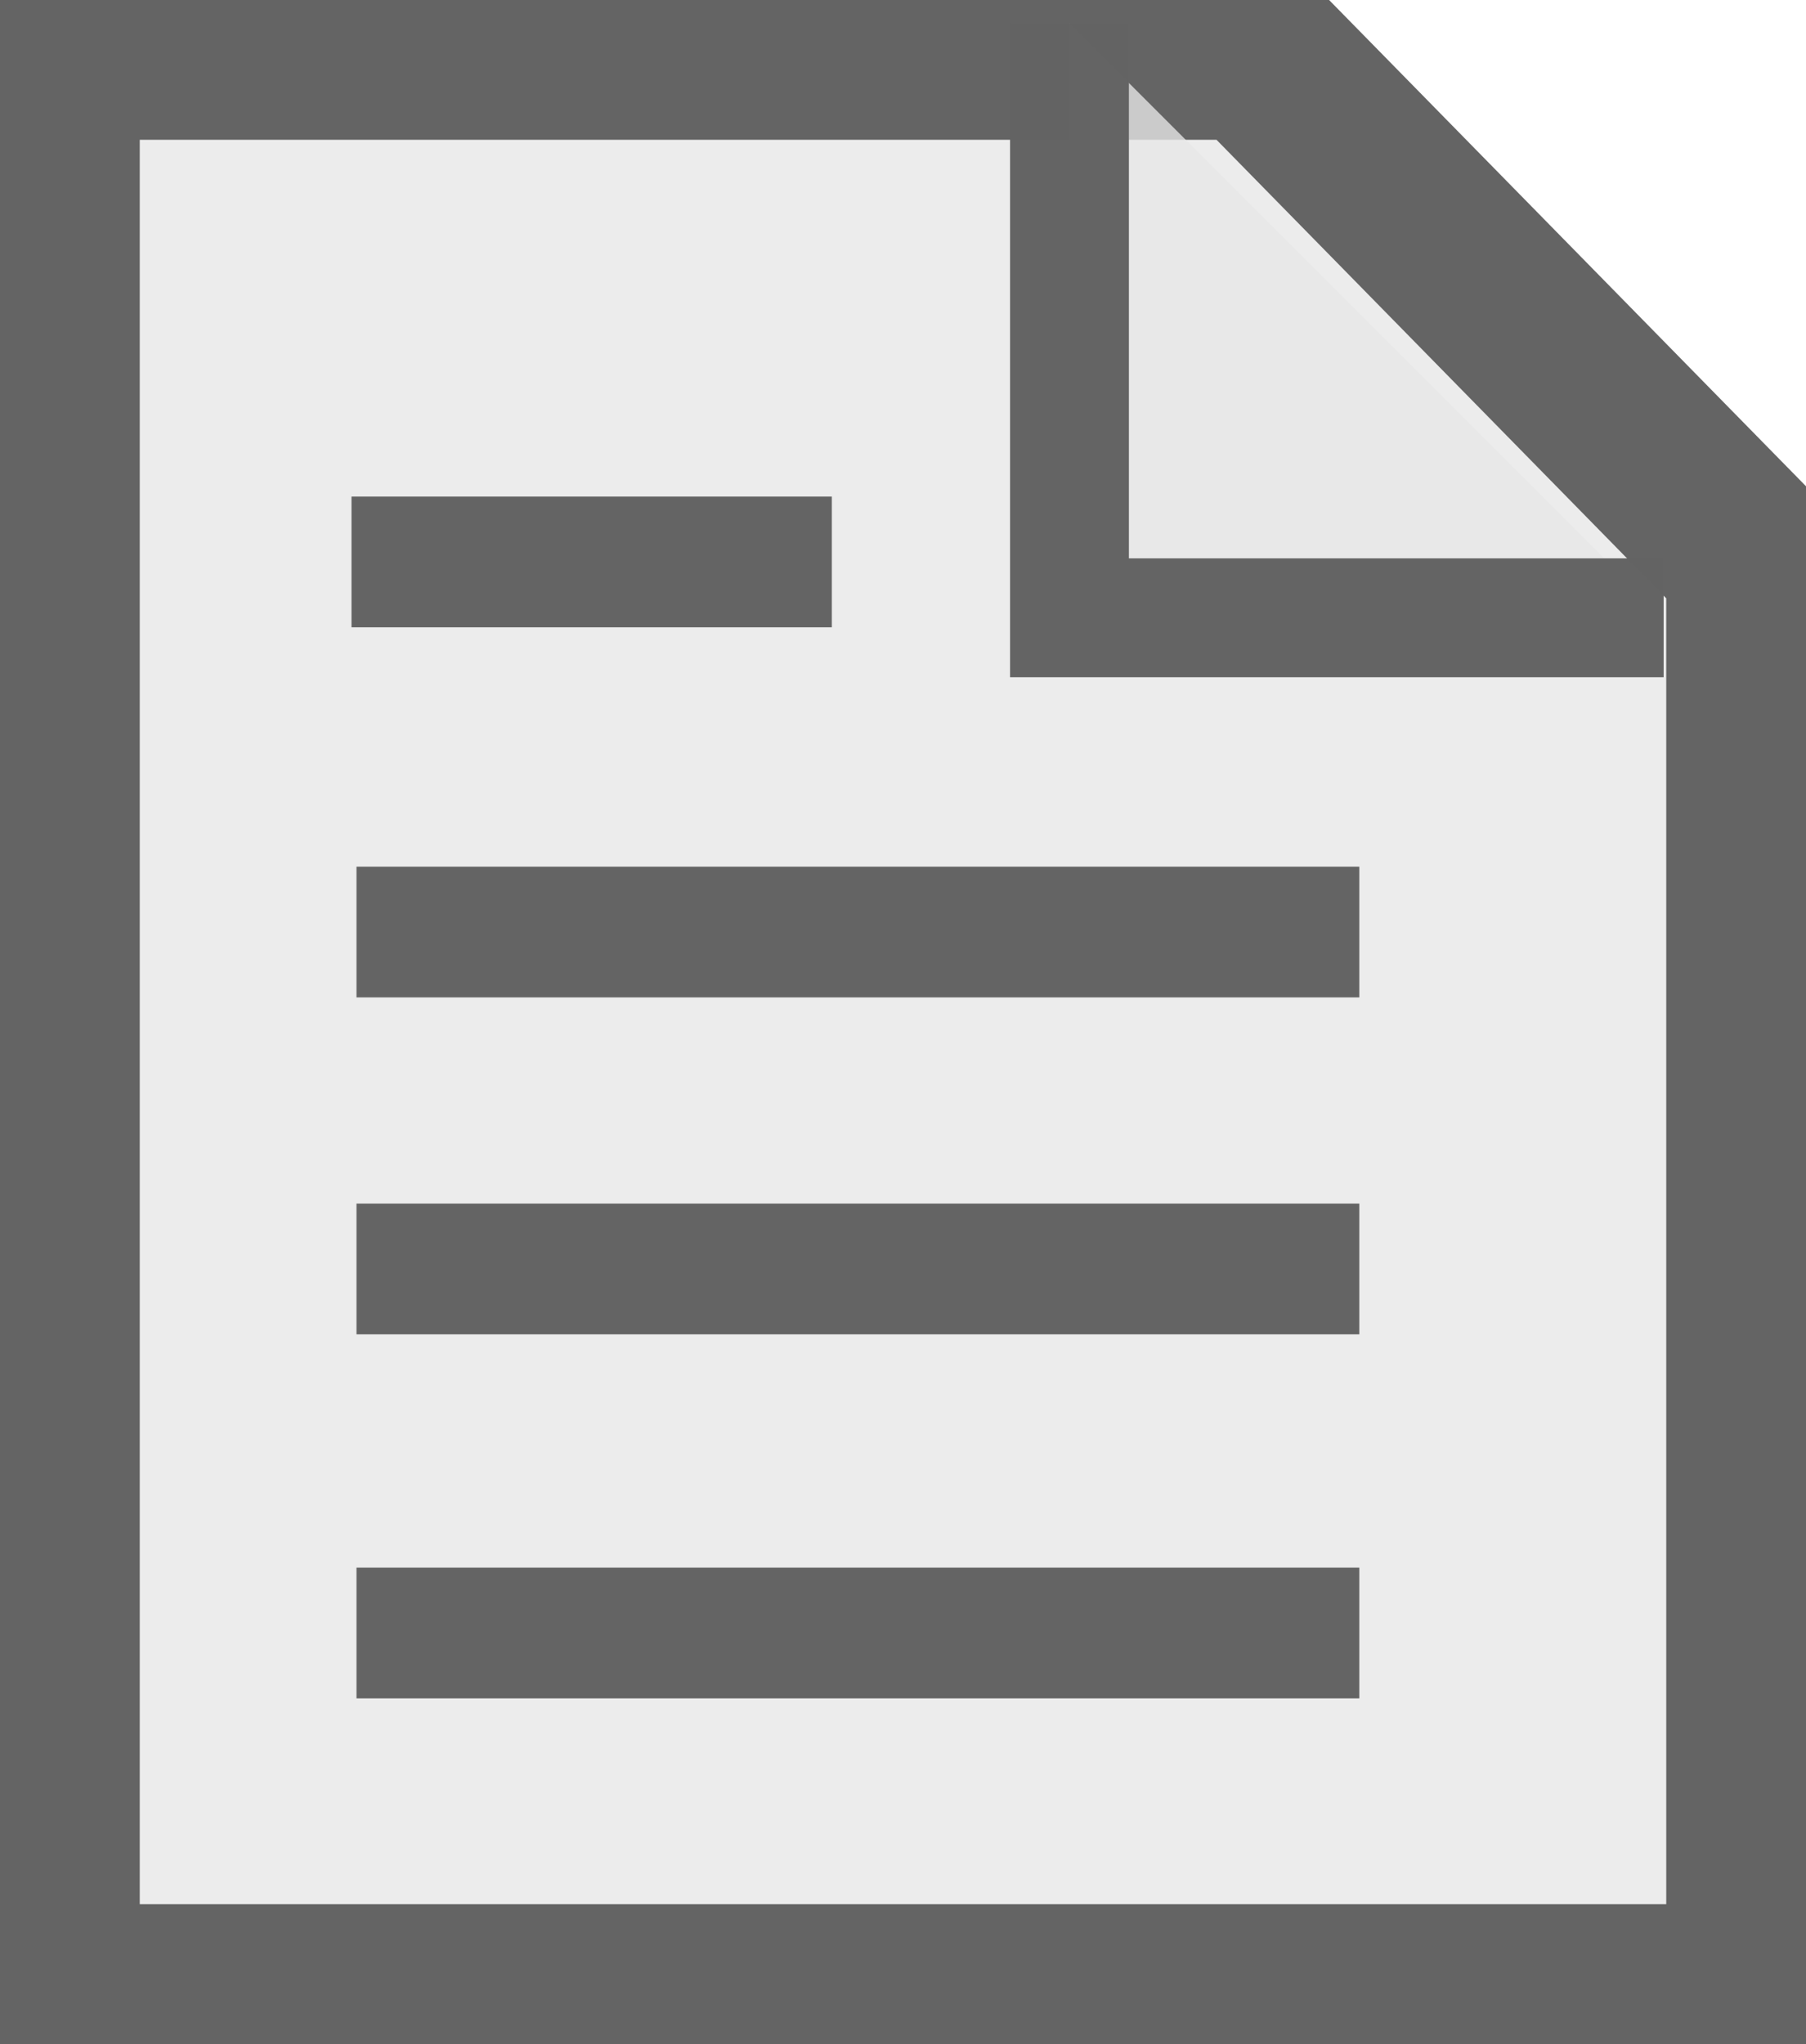 <?xml version="1.0" encoding="UTF-8" standalone="no"?>
<svg
   xmlns:dc="http://purl.org/dc/elements/1.1/"
   xmlns:cc="http://creativecommons.org/ns#"
   xmlns:rdf="http://www.w3.org/1999/02/22-rdf-syntax-ns#"
   xmlns:svg="http://www.w3.org/2000/svg"
   xmlns="http://www.w3.org/2000/svg"
   xmlns:sodipodi="http://sodipodi.sourceforge.net/DTD/sodipodi-0.dtd"
   xmlns:inkscape="http://www.inkscape.org/namespaces/inkscape"
   viewBox="0 0 15.198 17.198"
   height="17.198"
   width="15.198"
   id="svg2"
   version="1.1"
   sodipodi:docname="file.svg"
   inkscape:version="0.92.2 (5c3e80d, 2017-08-06)">
  <sodipodi:namedview
     pagecolor="#ffffff"
     bordercolor="#666666"
     borderopacity="1"
     objecttolerance="10"
     gridtolerance="10"
     guidetolerance="10"
     inkscape:pageopacity="0"
     inkscape:pageshadow="2"
     inkscape:window-width="1366"
     inkscape:window-height="703"
     id="namedview11"
     showgrid="true"
     inkscape:zoom="15.644738"
     inkscape:cx="-0.45978222"
     inkscape:cy="3.8851051"
     inkscape:window-x="0"
     inkscape:window-y="0"
     inkscape:window-maximized="1"
     inkscape:current-layer="svg2">
    <inkscape:grid
       type="xygrid"
       id="grid822" />
  </sodipodi:namedview>
  <defs
     id="defs6" />
  <path
     id="path819"
     d="m 0.426,0.426 c 0,16.346 0,16.346 0,16.346 H 14.772 v 0 V 4.728 L 10.552,0.426 Z"
     style="fill:#e6e6e6;fill-opacity:0.784;stroke:#646464;stroke-width:1.5;stroke-linecap:butt;stroke-linejoin:miter;stroke-opacity:0.993;stroke-miterlimit:4;stroke-dasharray:none"
     inkscape:connector-curvature="0" />
  <path
     id="path825"
     d="m 2.958,4.728 c 4.042,0 4.042,0 4.042,0"
     style="fill:#e6e6e6;fill-opacity:0.784;stroke:#646464;stroke-width:1.1;stroke-linecap:butt;stroke-linejoin:miter;stroke-miterlimit:4;stroke-dasharray:none;stroke-opacity:0.993"
     inkscape:connector-curvature="0" />
  <path
     id="path827"
     d="m 3,7.842 h 8.439 v 0"
     style="fill:#e6e6e6;fill-opacity:0.784;stroke:#646464;stroke-width:1.1;stroke-linecap:butt;stroke-linejoin:miter;stroke-miterlimit:4;stroke-dasharray:none;stroke-opacity:0.993"
     inkscape:connector-curvature="0" />
  <path
     id="path829"
     d="m 3,10.677 h 8.439"
     style="fill:#e6e6e6;fill-opacity:0.784;stroke:#646464;stroke-width:1.1;stroke-linecap:butt;stroke-linejoin:miter;stroke-miterlimit:4;stroke-dasharray:none;stroke-opacity:0.993"
     inkscape:connector-curvature="0" />
  <path
     id="path831"
     d="m 3,13.74 h 8.439"
     style="fill:#e6e6e6;fill-opacity:0.784;stroke:#646464;stroke-width:1.1;stroke-linecap:butt;stroke-linejoin:miter;stroke-miterlimit:4;stroke-dasharray:none;stroke-opacity:0.993"
     inkscape:connector-curvature="0" />
  <path
     style="fill:#e6e6e6;fill-opacity:0.784;stroke:#646464;stroke-width:1;stroke-linecap:butt;stroke-linejoin:miter;stroke-miterlimit:4;stroke-dasharray:none;stroke-opacity:0.993"
     d="M 9,0.198 V 5.198 h 5"
     id="path826"
     inkscape:connector-curvature="0" />
</svg>
